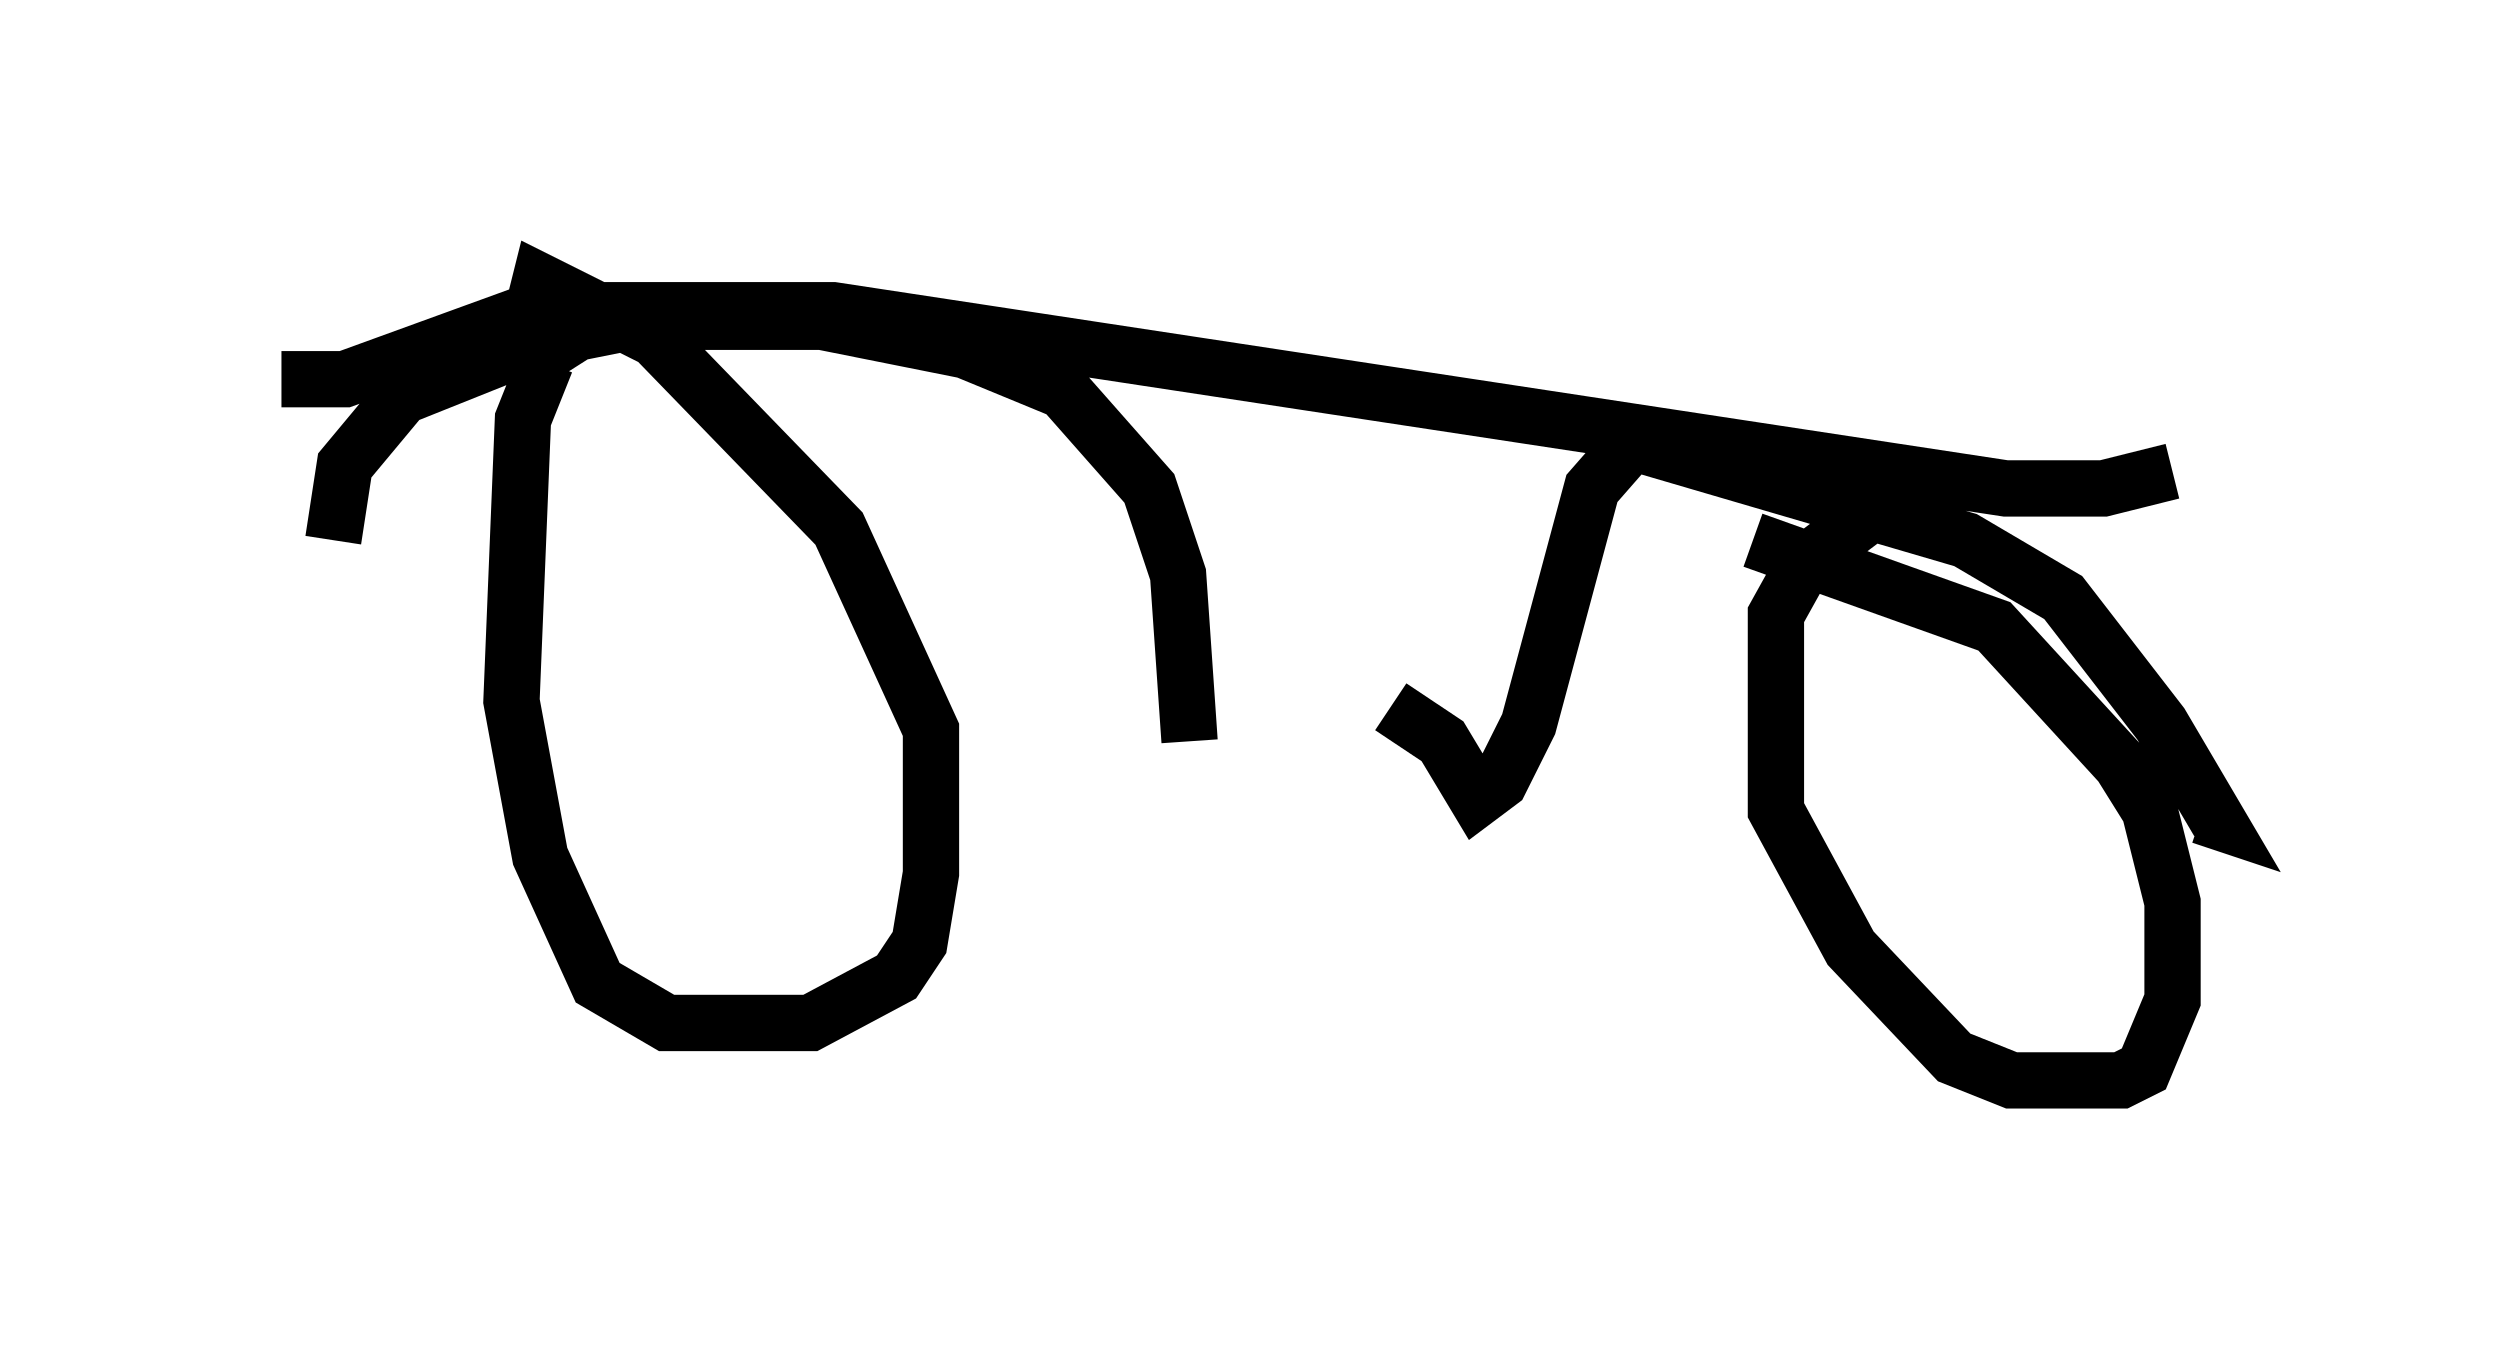 <?xml version="1.0" encoding="utf-8" ?>
<svg baseProfile="full" height="24.19" version="1.1" width="44.402" xmlns="http://www.w3.org/2000/svg" xmlns:ev="http://www.w3.org/2001/xml-events" xmlns:xlink="http://www.w3.org/1999/xlink"><defs /><rect fill="white" height="24.19" width="44.402" x="0" y="0" /><path d="M10.206, 6.429 m-0.51, 0.0 l-0.408, 1.021 -0.204, 5.002 l0.51, 2.756 1.021, 2.246 l1.225, 0.715 2.552, 0.0 l1.531, -0.817 0.408, -0.613 l0.204, -1.225 0.0, -2.552 l-1.633, -3.573 -3.267, -3.369 l-2.042, -1.021 -0.102, 0.408 l0.715, 1.123 m23.479, 2.246 l-1.633, 1.225 -0.51, 0.919 l0.0, 3.471 1.327, 2.45 l1.838, 1.94 1.021, 0.408 l1.94, 0.0 0.408, -0.204 l0.51, -1.225 0.0, -1.735 l-0.408, -1.633 -0.51, -0.817 l-2.246, -2.45 -4.288, -1.531 m-25.215, 0.0 l0.204, -1.327 1.021, -1.225 l2.552, -1.021 1.531, -0.306 l3.369, 0.0 2.552, 0.51 l1.735, 0.715 1.531, 1.735 l0.51, 1.531 0.204, 2.96 m3.573, -0.613 l0.919, 0.613 0.613, 1.021 l0.408, -0.306 0.51, -1.021 l1.123, -4.185 0.715, -0.817 l5.921, 1.735 1.735, 1.021 l1.735, 2.246 1.021, 1.735 l-0.306, -0.102 m-34.096, -7.758 l1.123, 0.0 3.369, -1.225 l5.308, 0.0 20.825, 3.165 l1.735, 0.0 1.225, -0.306 " fill="none" stroke="black" stroke-width="1" /></svg>